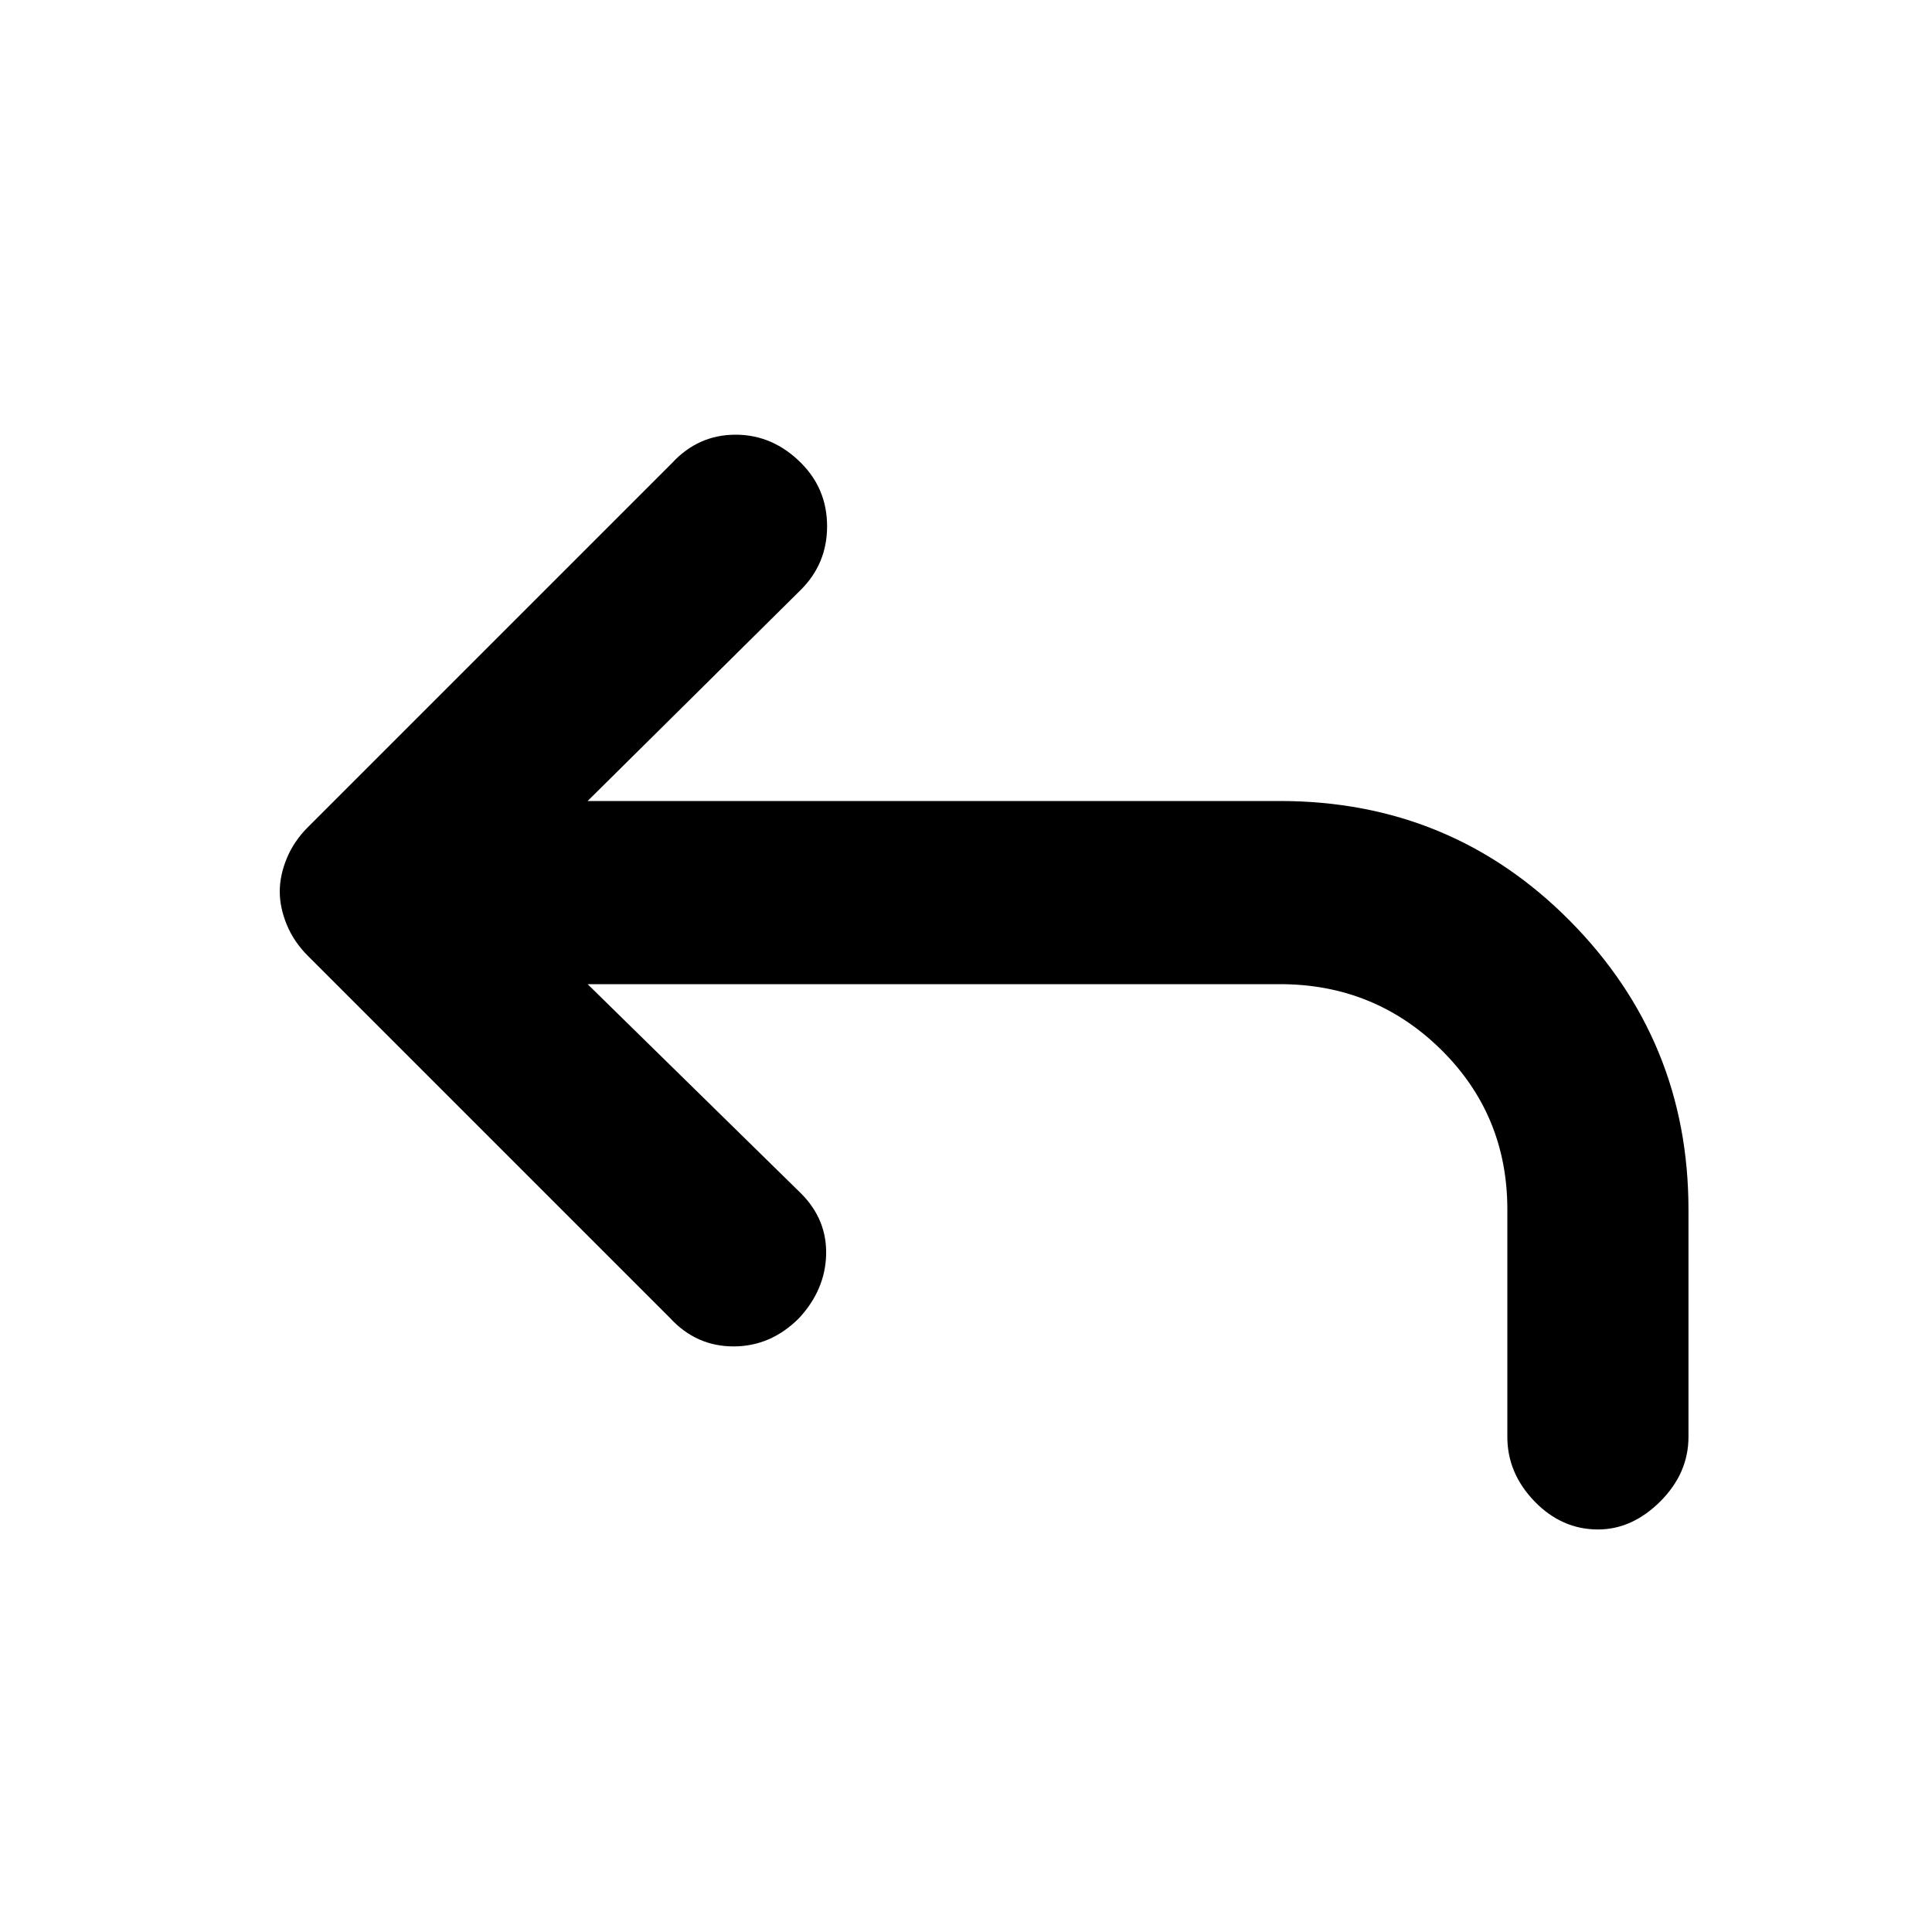<svg xmlns="http://www.w3.org/2000/svg" height="20" width="20"><path d="M16.542 15.833q-.375 0-.657-.291-.281-.292-.281-.667v-2.354q0-.979-.687-1.656-.688-.677-1.667-.677H6.083l2.209 2.166q.27.271.26.636-.01.364-.281.656-.292.292-.677.292-.386 0-.656-.292l-3.75-3.75q-.146-.146-.219-.323-.073-.177-.073-.344 0-.167.073-.344.073-.177.219-.323l3.77-3.77q.271-.292.657-.292.385 0 .677.292.27.27.27.656 0 .385-.27.656L6.083 8.292h7.167q1.771 0 3 1.239 1.229 1.24 1.229 2.99v2.354q0 .375-.291.667-.292.291-.646.291Z"/></svg>